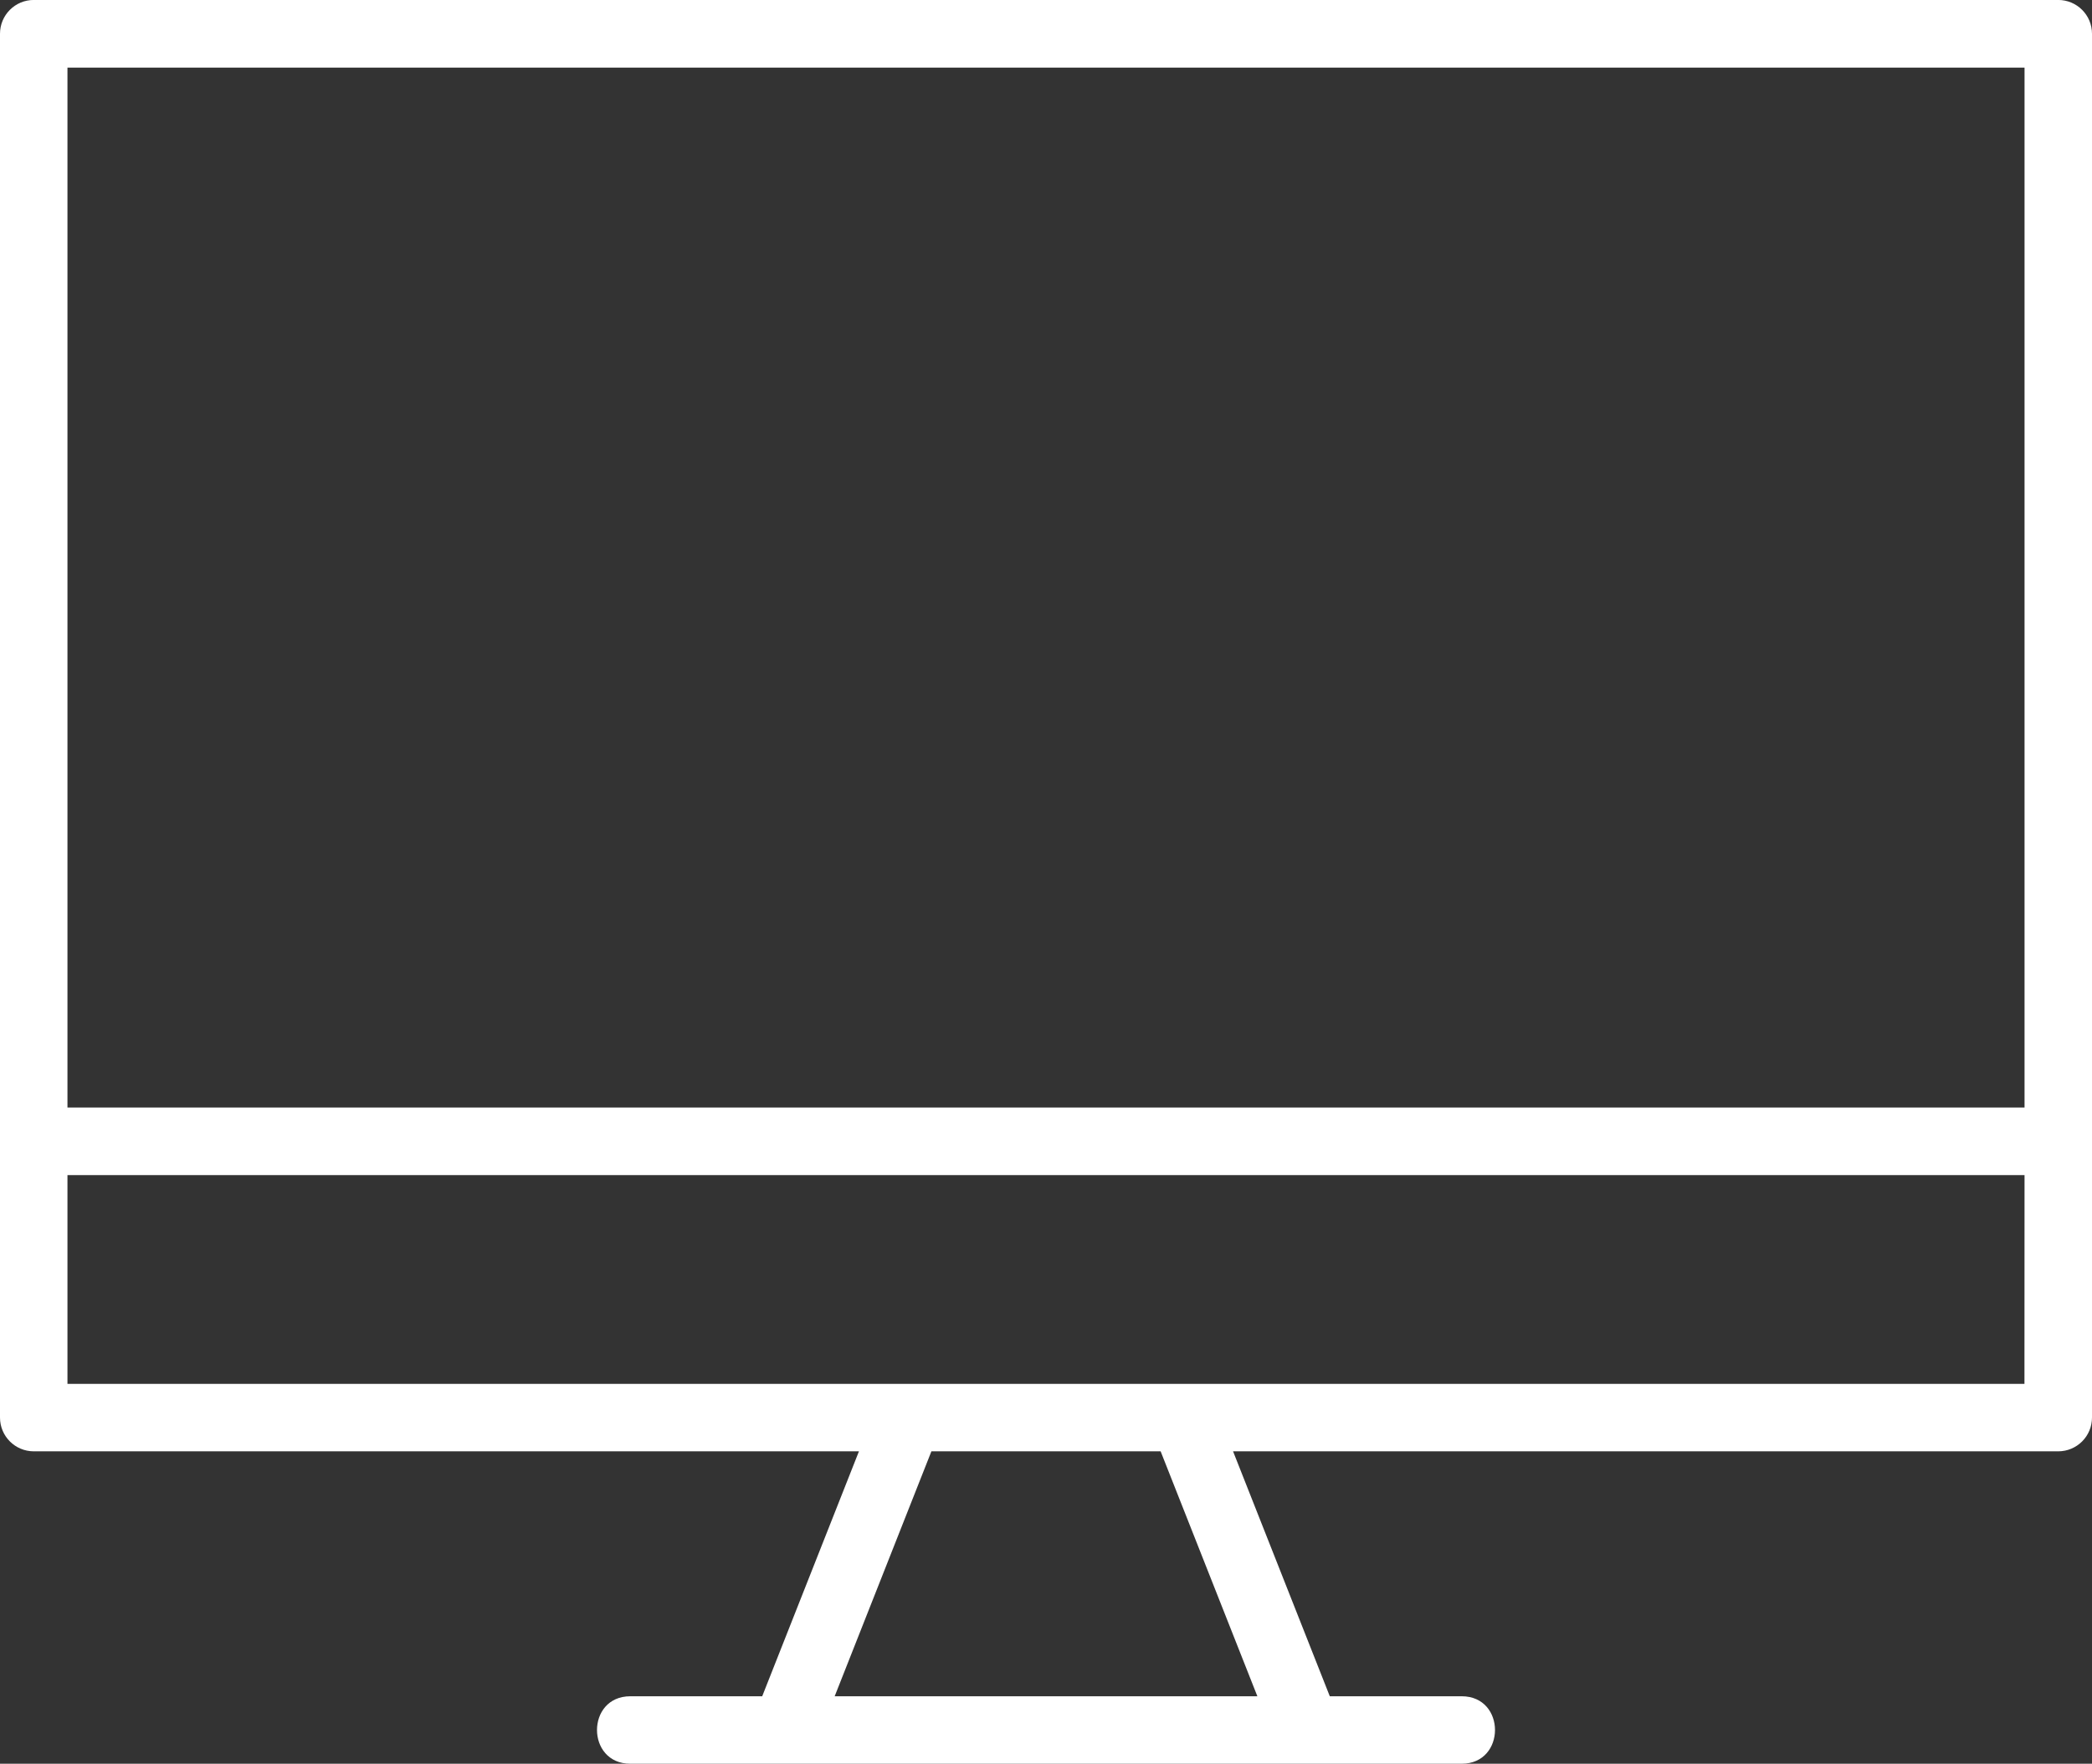 <svg
   version="1.1"
   id="svg1"
   xml:space="preserve"
   width="48.531"
   height="40.915"
   xmlns:inkscape="http://www.inkscape.org/namespaces/inkscape"
   xmlns:sodipodi="http://sodipodi.sourceforge.net/DTD/sodipodi-0.dtd"
   xmlns="http://www.w3.org/2000/svg"
   xmlns:svg="http://www.w3.org/2000/svg"><rect width="100%" height="100%" fill="#333333" stroke="none"/><defs
     id="defs1" /><sodipodi:namedview
     id="namedview1"
     pagecolor="#505050"
     bordercolor="#eeeeee"
     borderopacity="1"
     inkscape:showpageshadow="0"
     inkscape:pageopacity="0"
     inkscape:pagecheckerboard="0"
     inkscape:deskcolor="#d1d1d1" /><inkscape:clipboard
     style="font-variation-settings:normal;opacity:1;vector-effect:none;fill:#ffffff;fill-opacity:1;stroke-width:1;stroke-linecap:butt;stroke-linejoin:miter;stroke-miterlimit:4;stroke-dasharray:none;stroke-dashoffset:0;stroke-opacity:1;-inkscape-stroke:none;stop-color:#000000;stop-opacity:1"
     min="424.511,431.751"
     max="473.042,472.666"
     geom-min="424.511,431.751"
     geom-max="473.042,472.666" /><g
     id="g1"
     transform="translate(-3.655,127.759)"><path
       d="M 5.22,-95.656 H 50.619 l 0.002,-4.843 H 5.22 Z m 13.057,8.812 c -1.03,0 -1.03,-1.565 0,-1.565 h 3.06 l 2.244,-5.682 H 4.439 c -0.433,0 -0.784,-0.35 -0.784,-0.784 v -32.101 c 0,-0.433 0.35,-0.784 0.784,-0.784 H 51.402 c 0.433,0 0.784,0.35 0.784,0.784 v 32.101 c 0,0.433 -0.35,0.784 -0.784,0.784 H 32.26 l 2.244,5.682 h 3.06 c 1.03,0 1.03,1.565 0,1.565 z m 4.741,-1.565 h 9.806 l -2.244,-5.682 H 25.262 Z m 27.603,-13.657 v -24.125 H 5.22 v 24.125 z"
       fill-rule="evenodd"
       id="path1-6"
       style="fill:#ffffff;fill-opacity:1;stroke-width:1" /></g></svg>
